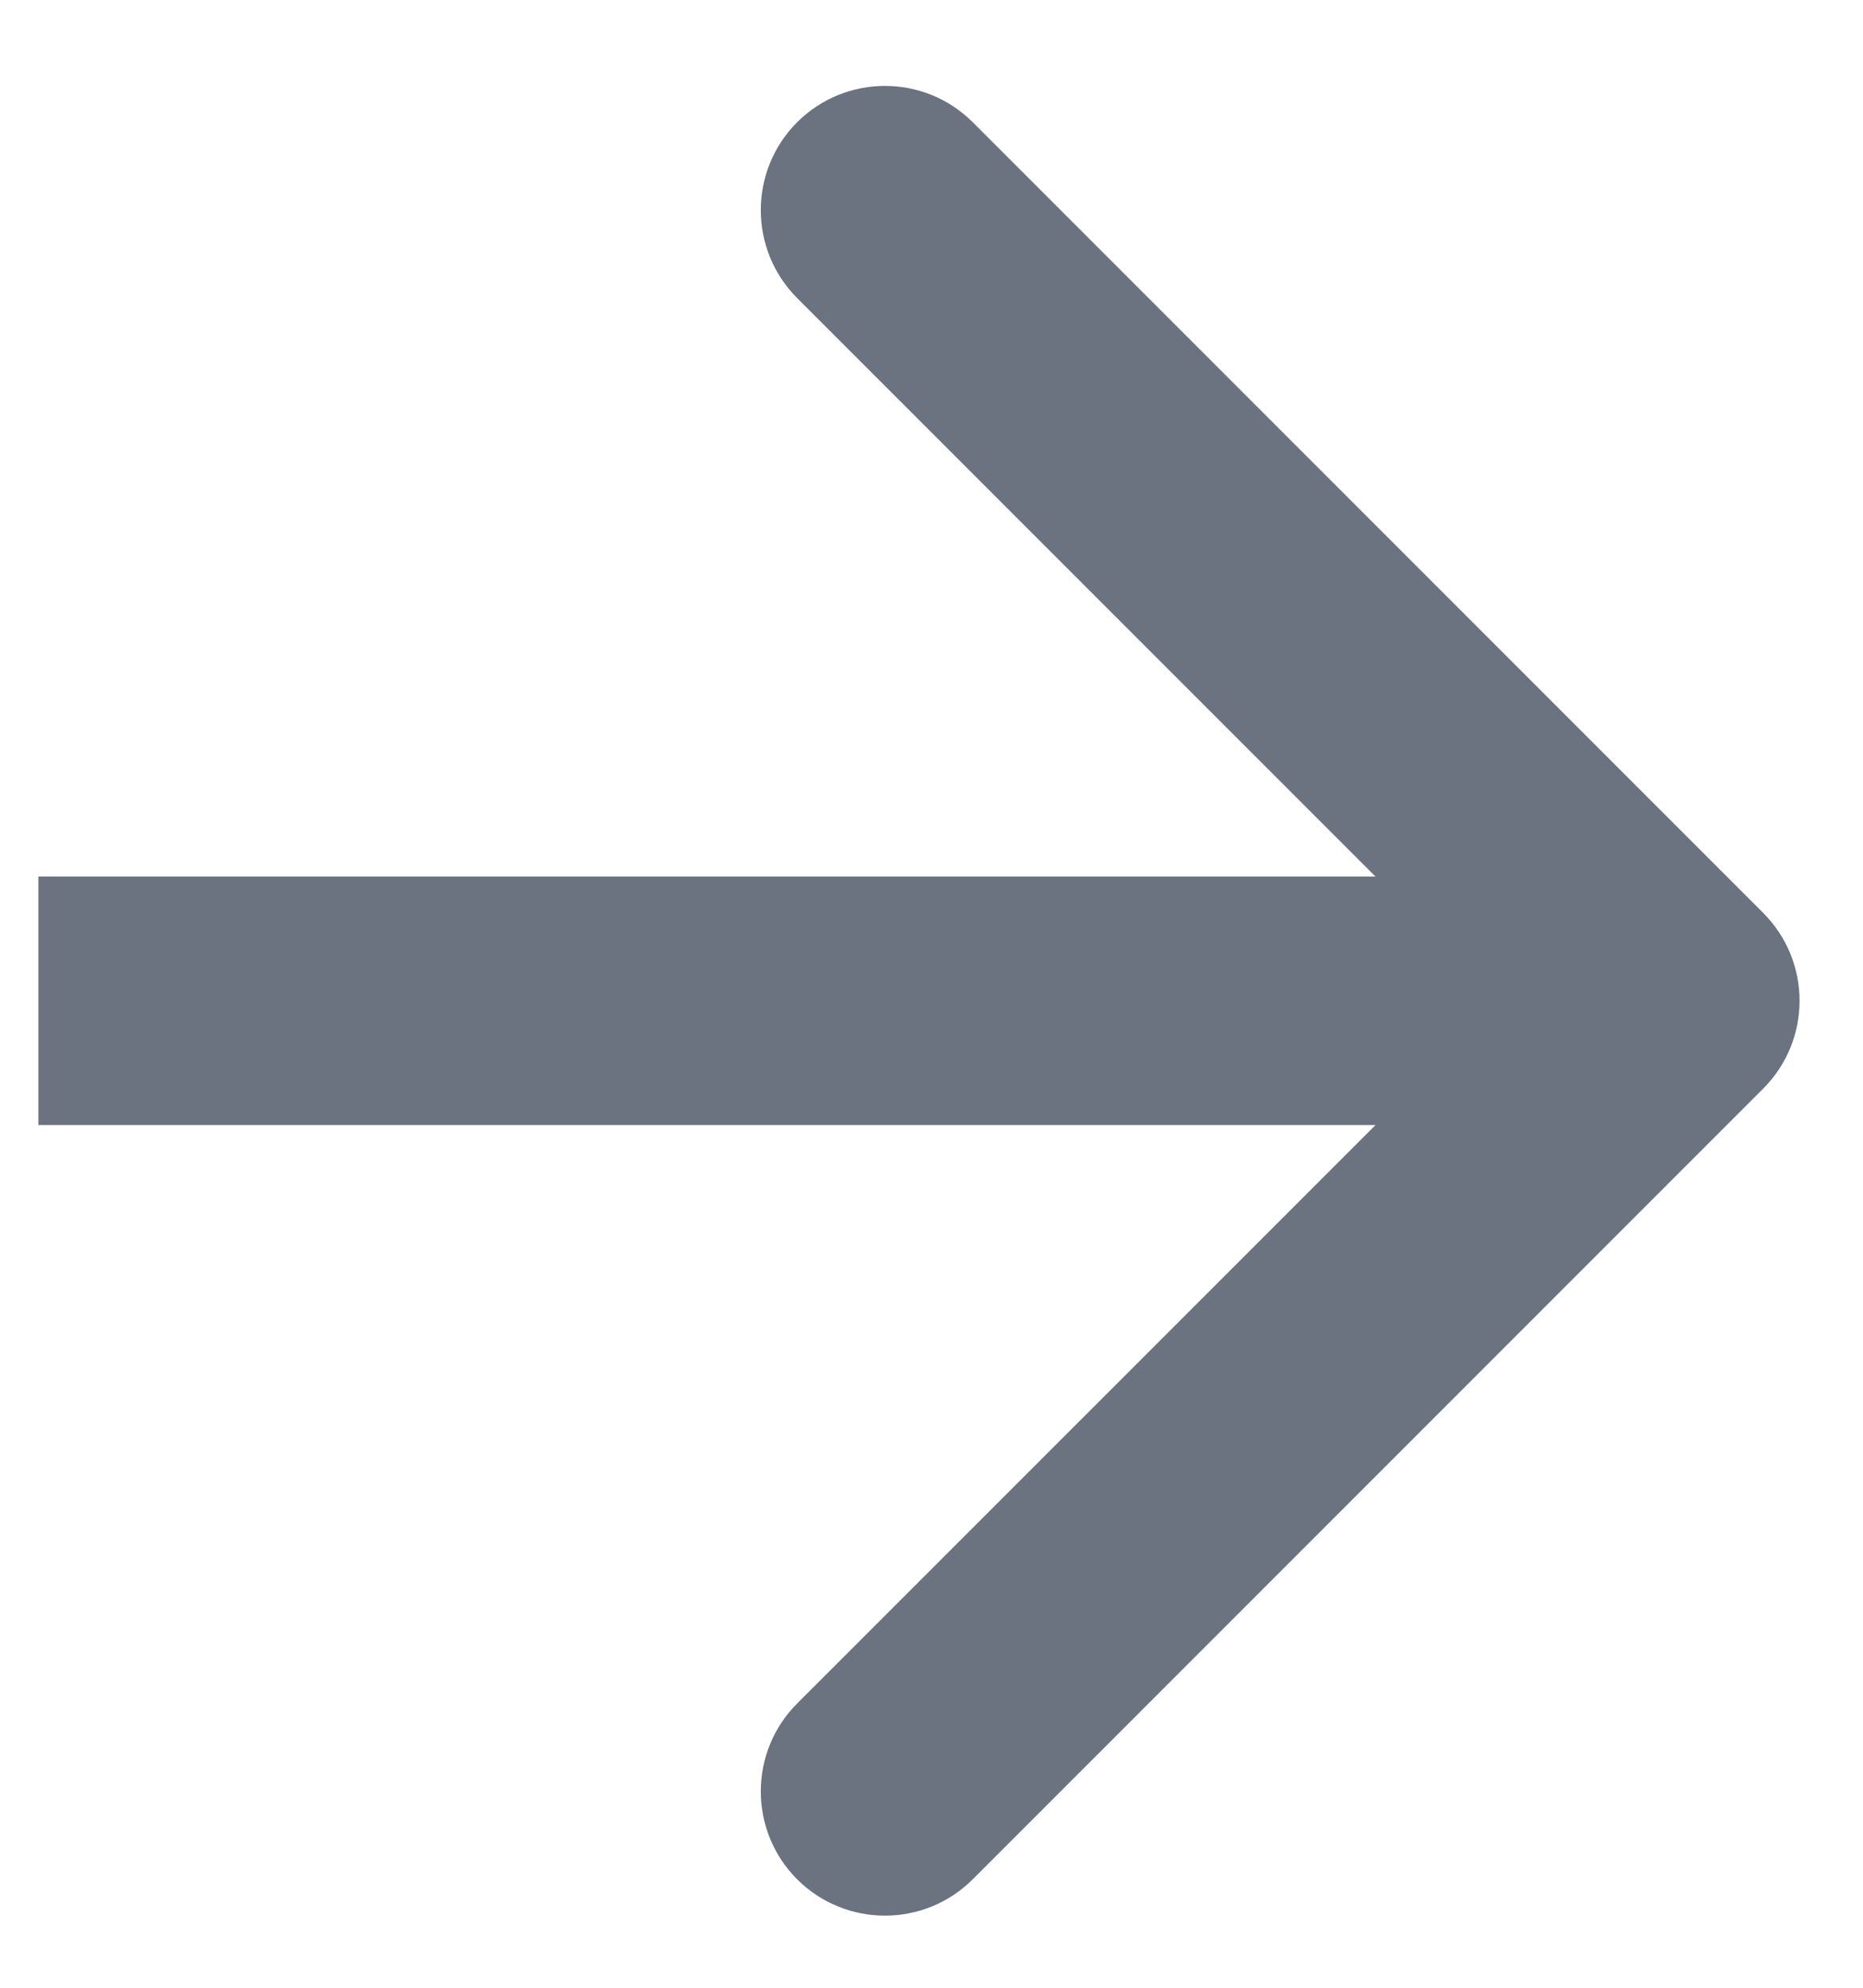 <svg width="15" height="16" viewBox="0 0 15 16" fill="none" xmlns="http://www.w3.org/2000/svg">
<path d="M14.196 8.763C14.587 8.372 14.587 7.739 14.196 7.348L7.832 0.984C7.442 0.594 6.809 0.594 6.418 0.984C6.028 1.375 6.028 2.008 6.418 2.399L12.075 8.056L6.418 13.712C6.028 14.103 6.028 14.736 6.418 15.127C6.809 15.517 7.442 15.517 7.832 15.127L14.196 8.763ZM0.309 9.056L13.489 9.056L13.489 7.056L0.309 7.056L0.309 9.056Z" fill="#6B7280"/>
</svg>
